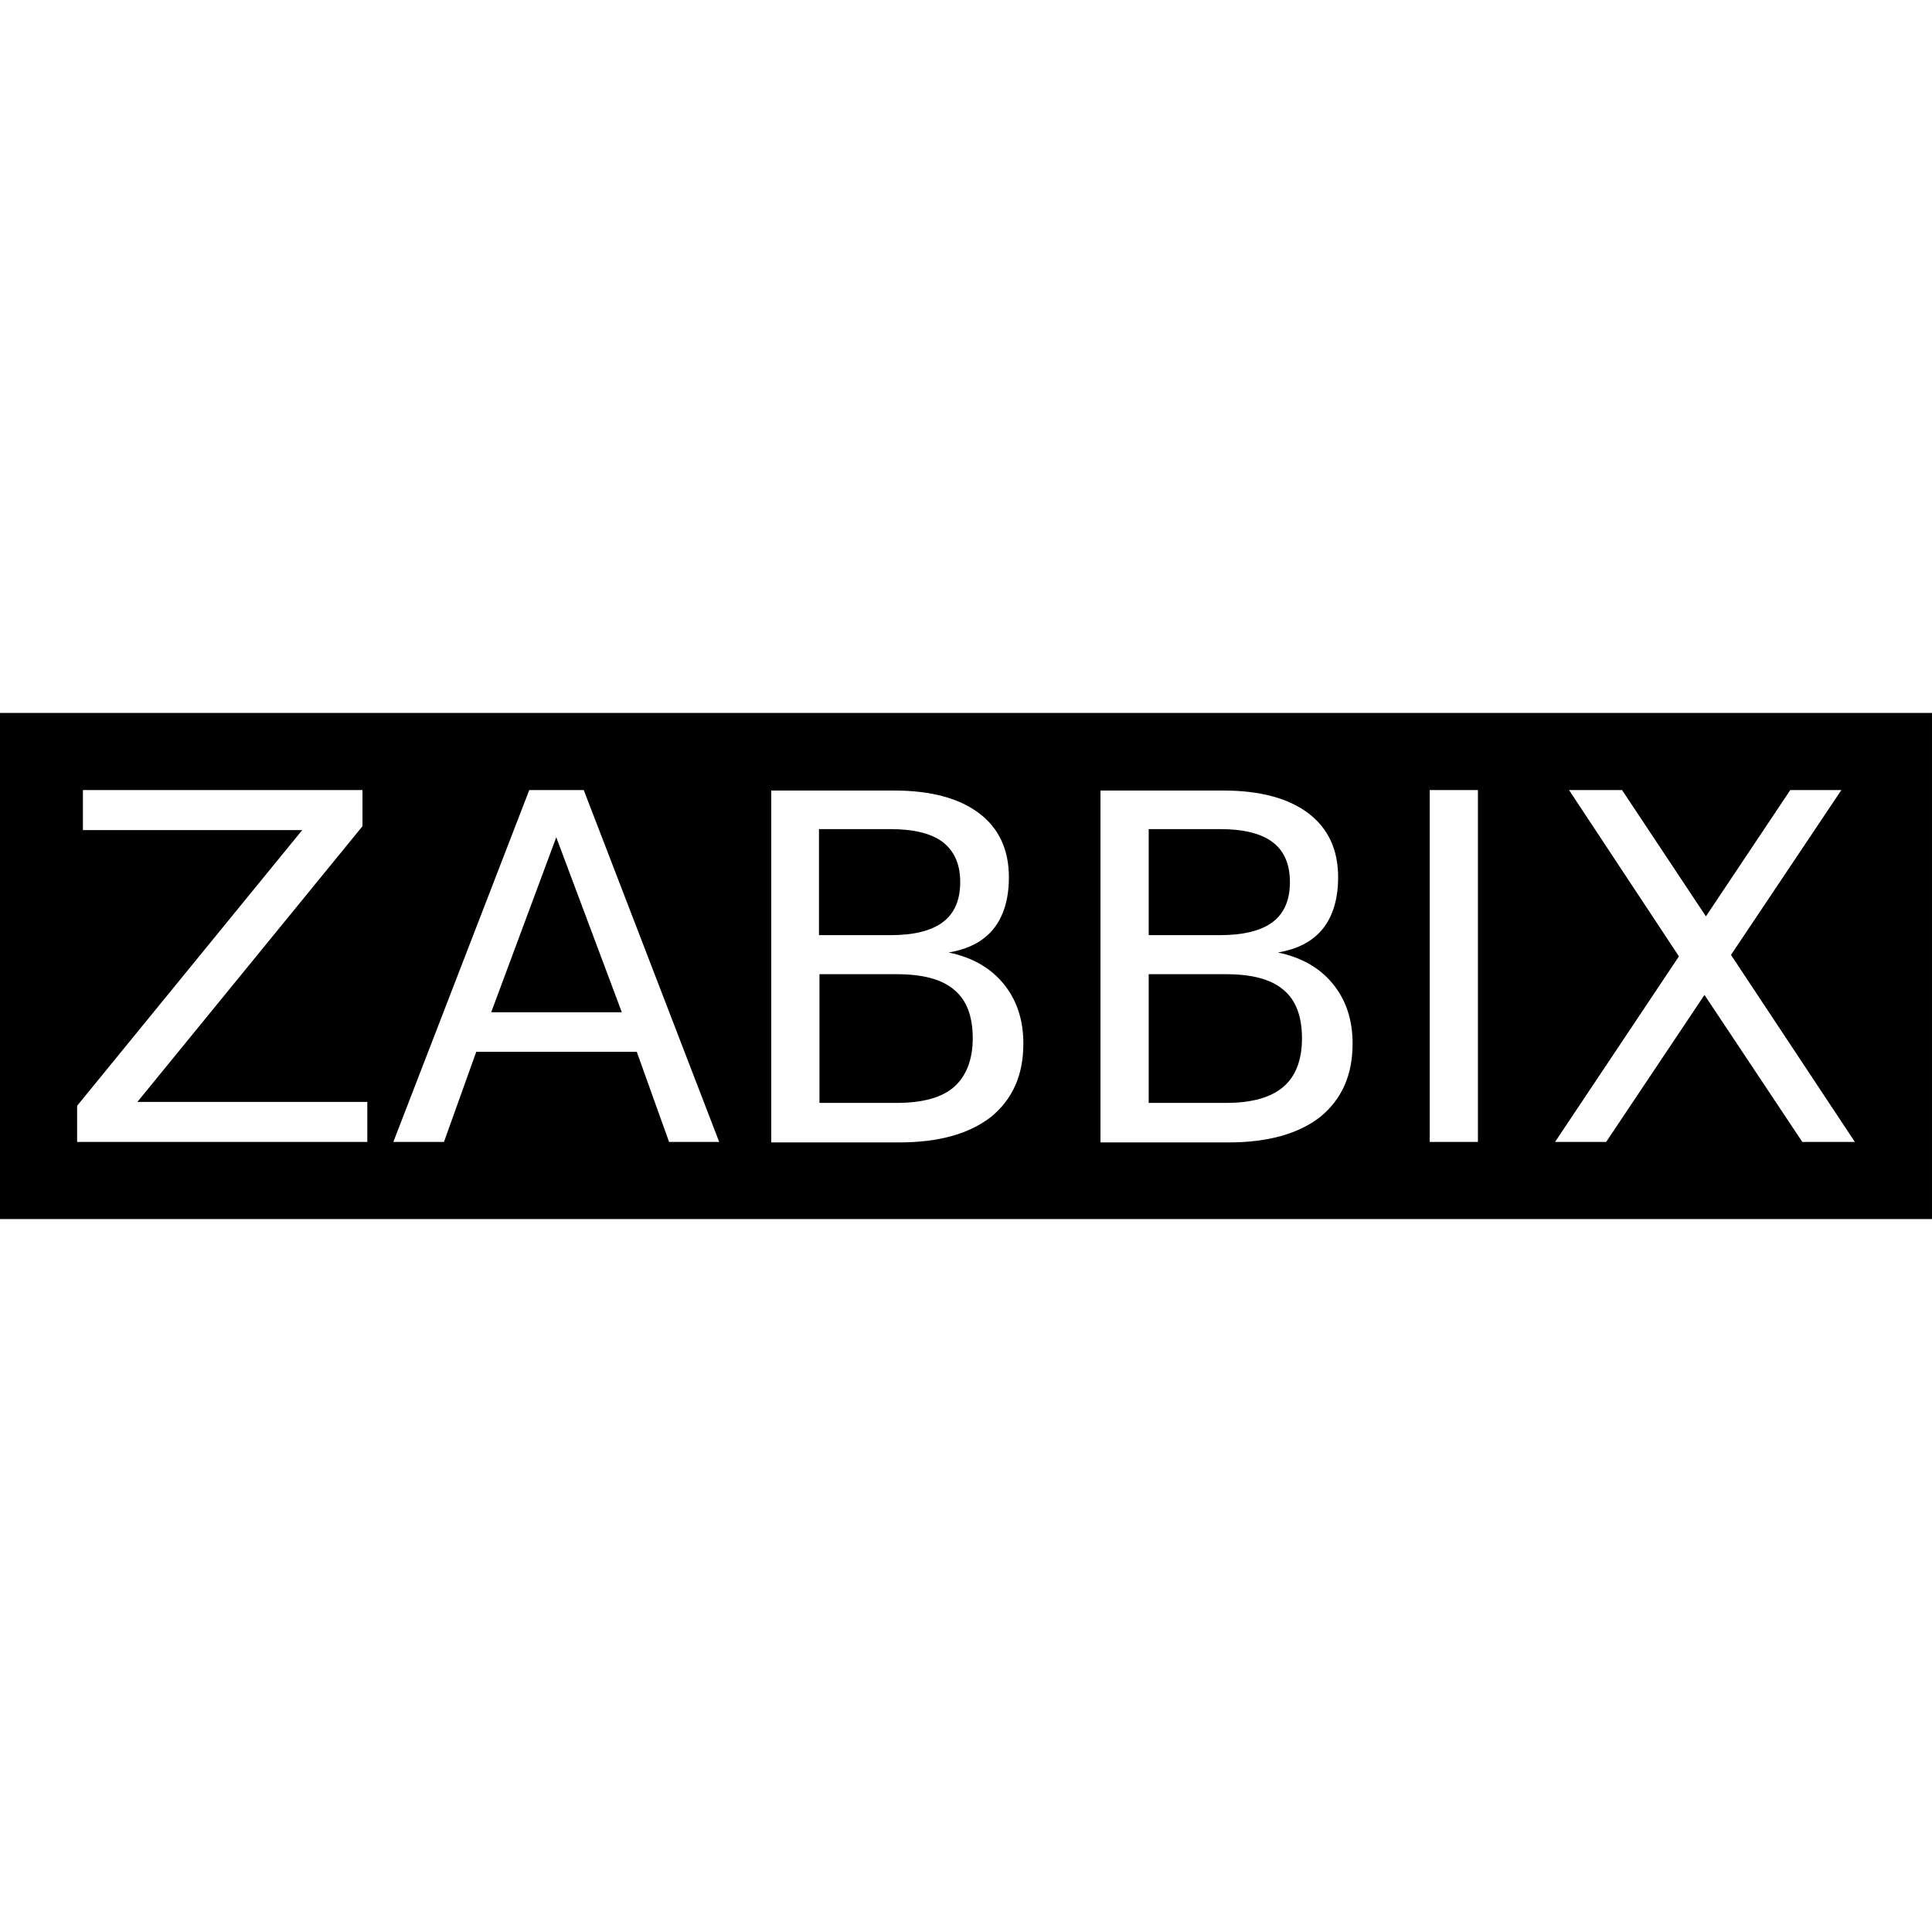 <svg width="50px" height="50px" enable-background="new 0 0 400.8 105" viewBox="0 0 400.8 105" xmlns="http://www.w3.org/2000/svg"><path d="m253.1 46.1h-14.8v-22h14.8c4.9 0 8.5.9 10.9 2.7s3.6 4.6 3.6 8.3-1.2 6.5-3.6 8.3-6.1 2.7-10.9 2.7zm13.1 11.3c-2.6-2.2-6.6-3.2-11.9-3.2h-16v26.7h16c5.4 0 9.3-1.1 11.9-3.3s3.9-5.6 3.9-10.1c0-4.6-1.3-8-3.9-10.1zm-68.3 0c-2.6-2.2-6.6-3.2-11.9-3.2h-16v26.7h16c5.4 0 9.4-1.1 11.9-3.3s3.9-5.6 3.9-10.1c0-4.6-1.3-8-3.9-10.1zm-2.3-14c2.4-1.8 3.6-4.6 3.6-8.3s-1.2-6.4-3.6-8.3c-2.4-1.8-6-2.7-10.9-2.7h-14.8v22h14.8c4.9 0 8.5-.9 10.9-2.7zm-93.7 18.7h27.1l-13.6-36.3zm298.9-62.1v105h-400.8v-105zm-324.6 80.7h-47.7l46.7-57.2v-7.5h-58v8.3h45.5l-46.7 57.2v7.5h60.2zm73 8.3-28.1-73h-11.3l-28.2 73h10.5l6.7-18.7h33.3l6.7 18.7zm63.1-20.4c0-5-1.4-9.1-4.1-12.4s-6.5-5.5-11.4-6.5c4.1-.7 7.2-2.3 9.3-4.9s3.2-6.2 3.2-10.7c0-5.8-2.1-10.2-6.2-13.3s-10-4.7-17.6-4.7h-25.5v73h26.5c8.3 0 14.6-1.8 19.1-5.3 4.5-3.7 6.7-8.7 6.7-15.2zm68.3 0c0-5-1.4-9.1-4.1-12.4s-6.5-5.5-11.4-6.5c4.1-.7 7.2-2.3 9.3-4.9s3.2-6.2 3.2-10.7c0-5.8-2.1-10.2-6.2-13.3s-10-4.7-17.6-4.7h-25.5v73h26.5c8.3 0 14.6-1.8 19.1-5.3 4.5-3.7 6.7-8.7 6.7-15.2zm26-52.6h-10v73h10zm78.2 73-25.7-38.8 22.9-34.2h-10.6l-17.5 26.2-17.4-26.2h-11l22.8 34.5-25.7 38.5h10.6l20.4-30.5 20.3 30.5z"/></svg>